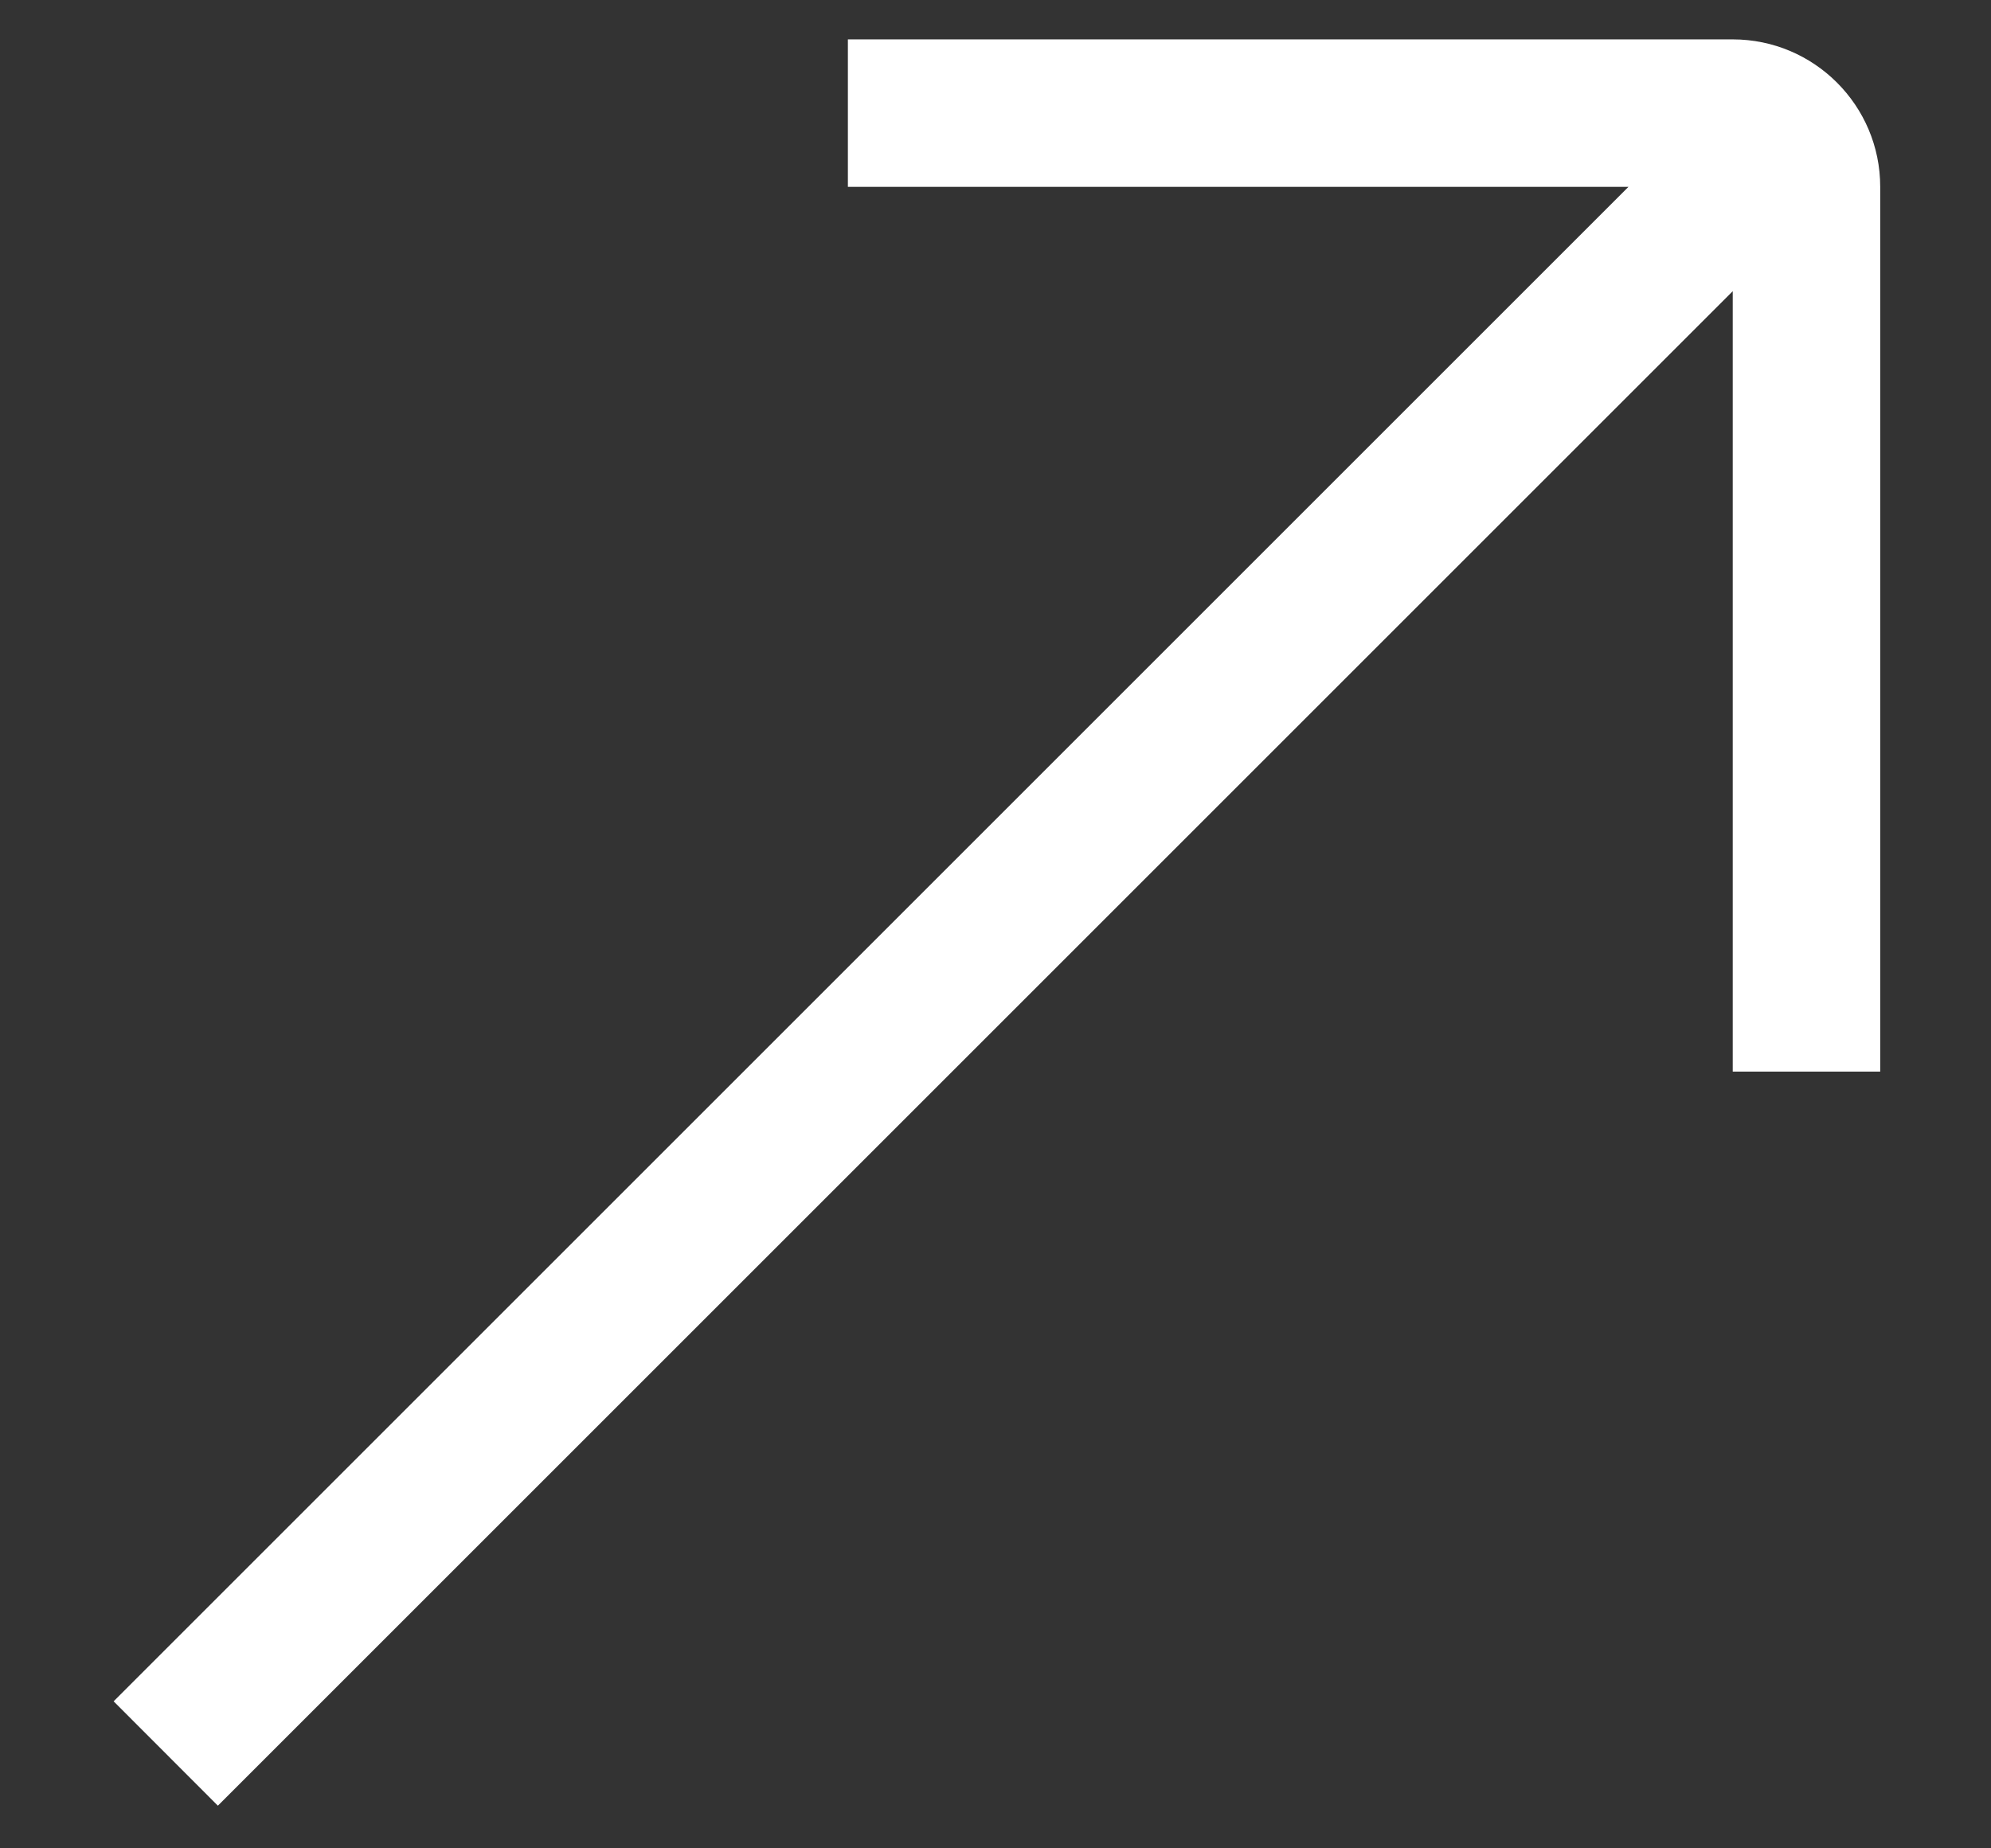 <svg width="14" height="13" viewBox="0 0 14 13" fill="none" xmlns="http://www.w3.org/2000/svg">
<rect x="0" y="0" width="14" height="13" fill="#333333" stroke="none"/>
<g clip-path="url(#clip0_1283_9868)">
<path d="M12.184 0.277H5.962V1.314H11.451L0.799 11.966L1.532 12.7L12.184 2.048V7.537H13.221V1.314C13.221 0.742 12.756 0.277 12.184 0.277Z" fill="white"/>
</g>
<defs>
<clipPath id="clip0_1283_9868">
<rect width="12.444" height="12.444" fill="white" transform="translate(0.777 0.277)"/>
</clipPath>
</defs>
</svg>
